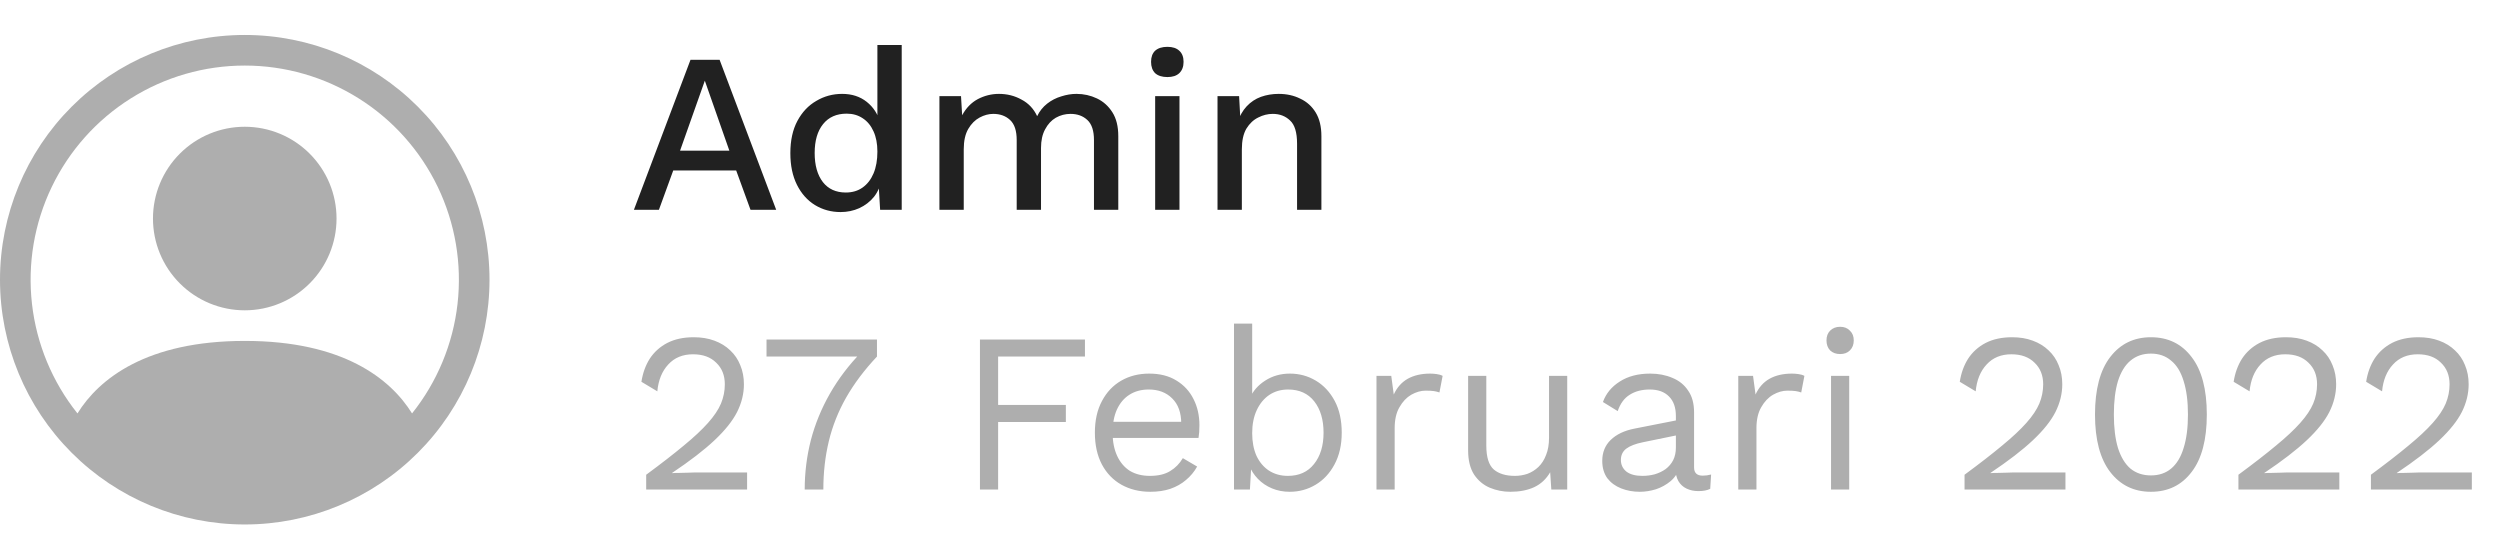 <svg width="143" height="32" viewBox="0 0 143 32" fill="none" xmlns="http://www.w3.org/2000/svg">
<g clip-path="url(#clip0_821_1745)">
<path d="M19.25 12.5C19.25 13.892 18.697 15.228 17.712 16.212C16.728 17.197 15.392 17.75 14 17.75C12.608 17.75 11.272 17.197 10.288 16.212C9.303 15.228 8.75 13.892 8.75 12.5C8.75 11.108 9.303 9.772 10.288 8.788C11.272 7.803 12.608 7.25 14 7.25C15.392 7.25 16.728 7.803 17.712 8.788C18.697 9.772 19.25 11.108 19.25 12.5V12.5Z" fill="#AEAEAE"/>
<path fill-rule="evenodd" clip-rule="evenodd" d="M0 16C0 12.287 1.475 8.726 4.101 6.101C6.726 3.475 10.287 2 14 2C17.713 2 21.274 3.475 23.899 6.101C26.525 8.726 28 12.287 28 16C28 19.713 26.525 23.274 23.899 25.899C21.274 28.525 17.713 30 14 30C10.287 30 6.726 28.525 4.101 25.899C1.475 23.274 0 19.713 0 16V16ZM14 3.75C11.693 3.75 9.433 4.402 7.48 5.63C5.527 6.857 3.961 8.612 2.961 10.691C1.961 12.77 1.569 15.089 1.829 17.381C2.089 19.673 2.991 21.845 4.431 23.648C5.673 21.645 8.409 19.5 14 19.5C19.591 19.5 22.325 21.644 23.569 23.648C25.009 21.845 25.911 19.673 26.171 17.381C26.431 15.089 26.039 12.77 25.039 10.691C24.039 8.612 22.473 6.857 20.52 5.63C18.567 4.402 16.307 3.75 14 3.75V3.75Z" fill="#AEAEAE"/>
</g>
<path d="M44.398 12H42.929L42.11 9.751H38.509L37.69 12H36.26L39.497 3.42H41.161L44.398 12ZM38.899 8.62H41.72L40.316 4.616L38.899 8.62ZM48.081 12.13C47.544 12.13 47.054 11.996 46.612 11.727C46.178 11.458 45.836 11.073 45.585 10.57C45.334 10.067 45.208 9.465 45.208 8.763C45.208 8.035 45.342 7.42 45.611 6.917C45.88 6.414 46.239 6.033 46.69 5.773C47.141 5.504 47.635 5.37 48.172 5.37C48.727 5.37 49.194 5.522 49.576 5.825C49.957 6.128 50.213 6.523 50.343 7.008L50.187 7.151V2.575H51.578V12H50.343L50.239 10.232L50.421 10.245C50.36 10.635 50.217 10.973 49.992 11.259C49.767 11.536 49.485 11.753 49.147 11.909C48.818 12.056 48.462 12.13 48.081 12.13ZM48.38 11.012C48.752 11.012 49.073 10.917 49.342 10.726C49.611 10.535 49.819 10.267 49.966 9.92C50.113 9.573 50.187 9.157 50.187 8.672C50.187 8.221 50.113 7.836 49.966 7.515C49.819 7.186 49.611 6.934 49.342 6.761C49.082 6.588 48.779 6.501 48.432 6.501C47.851 6.501 47.401 6.7 47.08 7.099C46.759 7.498 46.599 8.048 46.599 8.75C46.599 9.452 46.755 10.007 47.067 10.414C47.379 10.813 47.816 11.012 48.38 11.012ZM53.735 12V5.5H54.97L55.035 6.592C55.261 6.176 55.56 5.868 55.932 5.669C56.314 5.47 56.717 5.37 57.141 5.37C57.609 5.37 58.038 5.478 58.428 5.695C58.827 5.903 59.126 6.219 59.325 6.644C59.464 6.358 59.655 6.12 59.897 5.929C60.14 5.738 60.409 5.6 60.703 5.513C60.998 5.418 61.288 5.37 61.574 5.37C61.99 5.37 62.38 5.457 62.744 5.63C63.108 5.803 63.403 6.068 63.628 6.423C63.854 6.778 63.966 7.233 63.966 7.788V12H62.575V8.009C62.575 7.48 62.45 7.099 62.198 6.865C61.947 6.631 61.626 6.514 61.236 6.514C60.933 6.514 60.651 6.588 60.391 6.735C60.14 6.882 59.936 7.103 59.78 7.398C59.624 7.684 59.546 8.039 59.546 8.464V12H58.155V8.009C58.155 7.48 58.03 7.099 57.778 6.865C57.527 6.631 57.206 6.514 56.816 6.514C56.556 6.514 56.296 6.583 56.036 6.722C55.776 6.861 55.56 7.077 55.386 7.372C55.213 7.667 55.126 8.057 55.126 8.542V12H53.735ZM66.777 4.408C66.474 4.408 66.24 4.334 66.075 4.187C65.919 4.031 65.841 3.814 65.841 3.537C65.841 3.26 65.919 3.047 66.075 2.9C66.24 2.753 66.474 2.679 66.777 2.679C67.072 2.679 67.297 2.753 67.453 2.9C67.618 3.047 67.7 3.26 67.7 3.537C67.7 3.814 67.618 4.031 67.453 4.187C67.297 4.334 67.072 4.408 66.777 4.408ZM67.466 5.5V12H66.075V5.5H67.466ZM69.642 12V5.5H70.877L70.969 7.19L70.787 7.008C70.908 6.635 71.081 6.328 71.306 6.085C71.54 5.834 71.814 5.652 72.126 5.539C72.446 5.426 72.784 5.37 73.139 5.37C73.599 5.37 74.01 5.461 74.374 5.643C74.747 5.816 75.042 6.081 75.258 6.436C75.475 6.791 75.584 7.242 75.584 7.788V12H74.192V8.217C74.192 7.576 74.058 7.134 73.79 6.891C73.529 6.64 73.2 6.514 72.802 6.514C72.516 6.514 72.238 6.583 71.969 6.722C71.701 6.852 71.475 7.064 71.293 7.359C71.12 7.654 71.034 8.048 71.034 8.542V12H69.642Z" fill="#212121"/>
<path d="M36.962 28V27.155C37.82 26.522 38.535 25.968 39.107 25.491C39.688 25.014 40.151 24.581 40.498 24.191C40.845 23.801 41.092 23.433 41.239 23.086C41.386 22.731 41.46 22.362 41.46 21.981C41.46 21.47 41.295 21.058 40.966 20.746C40.645 20.425 40.203 20.265 39.64 20.265C39.051 20.265 38.578 20.46 38.223 20.85C37.868 21.231 37.66 21.743 37.599 22.384L36.689 21.838C36.767 21.335 36.927 20.893 37.17 20.512C37.421 20.131 37.755 19.832 38.171 19.615C38.596 19.398 39.098 19.29 39.679 19.29C40.121 19.29 40.515 19.355 40.862 19.485C41.217 19.615 41.521 19.801 41.772 20.044C42.023 20.278 42.214 20.56 42.344 20.889C42.483 21.218 42.552 21.582 42.552 21.981C42.552 22.518 42.422 23.047 42.162 23.567C41.902 24.078 41.473 24.616 40.875 25.179C40.277 25.742 39.467 26.366 38.444 27.051V27.064C38.539 27.055 38.669 27.051 38.834 27.051C39.007 27.042 39.176 27.038 39.341 27.038C39.514 27.029 39.644 27.025 39.731 27.025H42.734V28H36.962ZM43.845 19.42H50.163V20.395C49.444 21.158 48.855 21.942 48.395 22.748C47.944 23.545 47.615 24.377 47.407 25.244C47.199 26.111 47.095 27.029 47.095 28H46.029C46.029 27.038 46.146 26.098 46.38 25.179C46.623 24.252 46.987 23.363 47.472 22.514C47.958 21.665 48.56 20.872 49.279 20.135L49.448 20.395H43.845V19.42ZM62.059 20.395H57.093V23.164H60.967V24.139H57.093V28H56.053V19.42H62.059V20.395ZM65.799 28.13C65.184 28.13 64.633 27.996 64.148 27.727C63.671 27.458 63.299 27.073 63.03 26.57C62.761 26.059 62.627 25.452 62.627 24.75C62.627 24.048 62.761 23.446 63.03 22.943C63.299 22.432 63.667 22.042 64.135 21.773C64.603 21.504 65.136 21.37 65.734 21.37C66.341 21.37 66.856 21.5 67.281 21.76C67.714 22.02 68.044 22.375 68.269 22.826C68.494 23.268 68.607 23.766 68.607 24.321C68.607 24.468 68.603 24.603 68.594 24.724C68.585 24.845 68.572 24.954 68.555 25.049H63.303V24.126H68.1L67.567 24.23C67.567 23.606 67.394 23.125 67.047 22.787C66.709 22.449 66.263 22.28 65.708 22.28C65.283 22.28 64.915 22.38 64.603 22.579C64.3 22.77 64.061 23.051 63.888 23.424C63.723 23.788 63.641 24.23 63.641 24.75C63.641 25.261 63.728 25.703 63.901 26.076C64.074 26.449 64.317 26.735 64.629 26.934C64.95 27.125 65.331 27.22 65.773 27.22C66.25 27.22 66.635 27.129 66.93 26.947C67.233 26.765 67.476 26.518 67.658 26.206L68.477 26.687C68.312 26.982 68.1 27.237 67.84 27.454C67.589 27.671 67.29 27.84 66.943 27.961C66.605 28.074 66.224 28.13 65.799 28.13ZM73.77 28.13C73.406 28.13 73.068 28.065 72.756 27.935C72.444 27.805 72.175 27.623 71.95 27.389C71.725 27.155 71.556 26.891 71.443 26.596L71.586 26.414L71.495 28H70.585V18.51H71.625V22.969L71.495 22.774C71.668 22.367 71.959 22.033 72.366 21.773C72.782 21.504 73.254 21.37 73.783 21.37C74.32 21.37 74.814 21.504 75.265 21.773C75.716 22.042 76.075 22.427 76.344 22.93C76.613 23.433 76.747 24.039 76.747 24.75C76.747 25.452 76.608 26.059 76.331 26.57C76.062 27.073 75.703 27.458 75.252 27.727C74.801 27.996 74.307 28.13 73.77 28.13ZM73.666 27.22C74.307 27.22 74.806 26.995 75.161 26.544C75.525 26.093 75.707 25.495 75.707 24.75C75.707 24.005 75.529 23.407 75.174 22.956C74.819 22.505 74.32 22.28 73.679 22.28C73.272 22.28 72.912 22.384 72.6 22.592C72.297 22.8 72.058 23.09 71.885 23.463C71.712 23.836 71.625 24.273 71.625 24.776C71.625 25.27 71.707 25.703 71.872 26.076C72.045 26.44 72.284 26.722 72.587 26.921C72.899 27.12 73.259 27.22 73.666 27.22ZM78.735 28V21.5H79.58L79.723 22.566C79.905 22.167 80.17 21.868 80.516 21.669C80.872 21.47 81.301 21.37 81.803 21.37C81.916 21.37 82.037 21.379 82.167 21.396C82.306 21.413 82.423 21.448 82.518 21.5L82.336 22.449C82.241 22.414 82.137 22.388 82.024 22.371C81.912 22.354 81.751 22.345 81.543 22.345C81.275 22.345 81.002 22.423 80.724 22.579C80.456 22.735 80.23 22.973 80.048 23.294C79.866 23.606 79.775 24.005 79.775 24.49V28H78.735ZM86.395 28.13C85.979 28.13 85.585 28.052 85.212 27.896C84.848 27.74 84.549 27.489 84.315 27.142C84.09 26.787 83.977 26.327 83.977 25.764V21.5H85.017V25.491C85.017 26.15 85.16 26.605 85.446 26.856C85.732 27.099 86.135 27.22 86.655 27.22C86.898 27.22 87.136 27.181 87.37 27.103C87.604 27.016 87.812 26.886 87.994 26.713C88.185 26.531 88.332 26.301 88.436 26.024C88.549 25.747 88.605 25.417 88.605 25.036V21.5H89.645V28H88.735L88.67 27.012C88.445 27.402 88.137 27.688 87.747 27.87C87.366 28.043 86.915 28.13 86.395 28.13ZM95.861 23.801C95.861 23.316 95.731 22.943 95.471 22.683C95.211 22.414 94.843 22.28 94.366 22.28C93.916 22.28 93.534 22.38 93.222 22.579C92.91 22.77 92.681 23.082 92.533 23.515L91.688 22.995C91.862 22.51 92.182 22.12 92.65 21.825C93.118 21.522 93.699 21.37 94.392 21.37C94.86 21.37 95.285 21.452 95.666 21.617C96.048 21.773 96.347 22.016 96.563 22.345C96.789 22.666 96.901 23.082 96.901 23.593V26.739C96.901 27.051 97.066 27.207 97.395 27.207C97.56 27.207 97.72 27.185 97.876 27.142L97.824 27.961C97.651 28.048 97.426 28.091 97.148 28.091C96.897 28.091 96.672 28.043 96.472 27.948C96.273 27.853 96.117 27.71 96.004 27.519C95.892 27.32 95.835 27.073 95.835 26.778V26.648L96.095 26.687C95.991 27.025 95.814 27.302 95.562 27.519C95.311 27.727 95.029 27.883 94.717 27.987C94.405 28.082 94.098 28.13 93.794 28.13C93.413 28.13 93.058 28.065 92.728 27.935C92.399 27.805 92.135 27.61 91.935 27.35C91.745 27.081 91.649 26.752 91.649 26.362C91.649 25.877 91.81 25.478 92.13 25.166C92.46 24.845 92.915 24.629 93.495 24.516L96.069 24.009V24.867L93.976 25.296C93.552 25.383 93.235 25.504 93.027 25.66C92.819 25.816 92.715 26.033 92.715 26.31C92.715 26.579 92.819 26.8 93.027 26.973C93.244 27.138 93.547 27.22 93.937 27.22C94.189 27.22 94.427 27.19 94.652 27.129C94.886 27.06 95.094 26.96 95.276 26.83C95.458 26.691 95.601 26.522 95.705 26.323C95.809 26.115 95.861 25.872 95.861 25.595V23.801ZM99.429 28V21.5H100.274L100.417 22.566C100.599 22.167 100.863 21.868 101.21 21.669C101.565 21.47 101.994 21.37 102.497 21.37C102.609 21.37 102.731 21.379 102.861 21.396C102.999 21.413 103.116 21.448 103.212 21.5L103.03 22.449C102.934 22.414 102.83 22.388 102.718 22.371C102.605 22.354 102.445 22.345 102.237 22.345C101.968 22.345 101.695 22.423 101.418 22.579C101.149 22.735 100.924 22.973 100.742 23.294C100.56 23.606 100.469 24.005 100.469 24.49V28H99.429ZM105.255 20.252C105.021 20.252 104.831 20.183 104.683 20.044C104.545 19.897 104.475 19.706 104.475 19.472C104.475 19.238 104.545 19.052 104.683 18.913C104.831 18.766 105.021 18.692 105.255 18.692C105.489 18.692 105.676 18.766 105.814 18.913C105.962 19.052 106.035 19.238 106.035 19.472C106.035 19.706 105.962 19.897 105.814 20.044C105.676 20.183 105.489 20.252 105.255 20.252ZM105.775 21.5V28H104.735V21.5H105.775ZM112.372 28V27.155C113.23 26.522 113.945 25.968 114.517 25.491C115.098 25.014 115.561 24.581 115.908 24.191C116.255 23.801 116.502 23.433 116.649 23.086C116.796 22.731 116.87 22.362 116.87 21.981C116.87 21.47 116.705 21.058 116.376 20.746C116.055 20.425 115.613 20.265 115.05 20.265C114.461 20.265 113.988 20.46 113.633 20.85C113.278 21.231 113.07 21.743 113.009 22.384L112.099 21.838C112.177 21.335 112.337 20.893 112.58 20.512C112.831 20.131 113.165 19.832 113.581 19.615C114.006 19.398 114.508 19.29 115.089 19.29C115.531 19.29 115.925 19.355 116.272 19.485C116.627 19.615 116.931 19.801 117.182 20.044C117.433 20.278 117.624 20.56 117.754 20.889C117.893 21.218 117.962 21.582 117.962 21.981C117.962 22.518 117.832 23.047 117.572 23.567C117.312 24.078 116.883 24.616 116.285 25.179C115.687 25.742 114.877 26.366 113.854 27.051V27.064C113.949 27.055 114.079 27.051 114.244 27.051C114.417 27.042 114.586 27.038 114.751 27.038C114.924 27.029 115.054 27.025 115.141 27.025H118.144V28H112.372ZM123.032 28.13C122.062 28.13 121.286 27.753 120.705 26.999C120.125 26.245 119.834 25.149 119.834 23.71C119.834 22.271 120.125 21.175 120.705 20.421C121.286 19.667 122.062 19.29 123.032 19.29C124.012 19.29 124.787 19.667 125.359 20.421C125.94 21.175 126.23 22.271 126.23 23.71C126.23 25.149 125.94 26.245 125.359 26.999C124.787 27.753 124.012 28.13 123.032 28.13ZM123.032 27.194C123.492 27.194 123.877 27.064 124.189 26.804C124.51 26.535 124.748 26.141 124.904 25.621C125.069 25.101 125.151 24.464 125.151 23.71C125.151 22.956 125.069 22.319 124.904 21.799C124.748 21.279 124.51 20.889 124.189 20.629C123.877 20.36 123.492 20.226 123.032 20.226C122.573 20.226 122.183 20.36 121.862 20.629C121.55 20.889 121.312 21.279 121.147 21.799C120.991 22.319 120.913 22.956 120.913 23.71C120.913 24.464 120.991 25.101 121.147 25.621C121.312 26.141 121.55 26.535 121.862 26.804C122.183 27.064 122.573 27.194 123.032 27.194ZM128.038 28V27.155C128.896 26.522 129.611 25.968 130.183 25.491C130.764 25.014 131.228 24.581 131.574 24.191C131.921 23.801 132.168 23.433 132.315 23.086C132.463 22.731 132.536 22.362 132.536 21.981C132.536 21.47 132.372 21.058 132.042 20.746C131.722 20.425 131.28 20.265 130.716 20.265C130.127 20.265 129.655 20.46 129.299 20.85C128.944 21.231 128.736 21.743 128.675 22.384L127.765 21.838C127.843 21.335 128.004 20.893 128.246 20.512C128.498 20.131 128.831 19.832 129.247 19.615C129.672 19.398 130.175 19.29 130.755 19.29C131.197 19.29 131.592 19.355 131.938 19.485C132.294 19.615 132.597 19.801 132.848 20.044C133.1 20.278 133.29 20.56 133.42 20.889C133.559 21.218 133.628 21.582 133.628 21.981C133.628 22.518 133.498 23.047 133.238 23.567C132.978 24.078 132.549 24.616 131.951 25.179C131.353 25.742 130.543 26.366 129.52 27.051V27.064C129.616 27.055 129.746 27.051 129.91 27.051C130.084 27.042 130.253 27.038 130.417 27.038C130.591 27.029 130.721 27.025 130.807 27.025H133.81V28H128.038ZM135.617 28V27.155C136.475 26.522 137.19 25.968 137.762 25.491C138.343 25.014 138.807 24.581 139.153 24.191C139.5 23.801 139.747 23.433 139.894 23.086C140.042 22.731 140.115 22.362 140.115 21.981C140.115 21.47 139.951 21.058 139.621 20.746C139.301 20.425 138.859 20.265 138.295 20.265C137.706 20.265 137.234 20.46 136.878 20.85C136.523 21.231 136.315 21.743 136.254 22.384L135.344 21.838C135.422 21.335 135.583 20.893 135.825 20.512C136.077 20.131 136.41 19.832 136.826 19.615C137.251 19.398 137.754 19.29 138.334 19.29C138.776 19.29 139.171 19.355 139.517 19.485C139.873 19.615 140.176 19.801 140.427 20.044C140.679 20.278 140.869 20.56 140.999 20.889C141.138 21.218 141.207 21.582 141.207 21.981C141.207 22.518 141.077 23.047 140.817 23.567C140.557 24.078 140.128 24.616 139.53 25.179C138.932 25.742 138.122 26.366 137.099 27.051V27.064C137.195 27.055 137.325 27.051 137.489 27.051C137.663 27.042 137.832 27.038 137.996 27.038C138.17 27.029 138.3 27.025 138.386 27.025H141.389V28H135.617Z" fill="#AEAEAE"/>
<defs>
<clipPath id="clip0_821_1745">
<rect width="28" height="28" fill="white" transform="translate(0 2)"/>
</clipPath>
</defs>
</svg>
